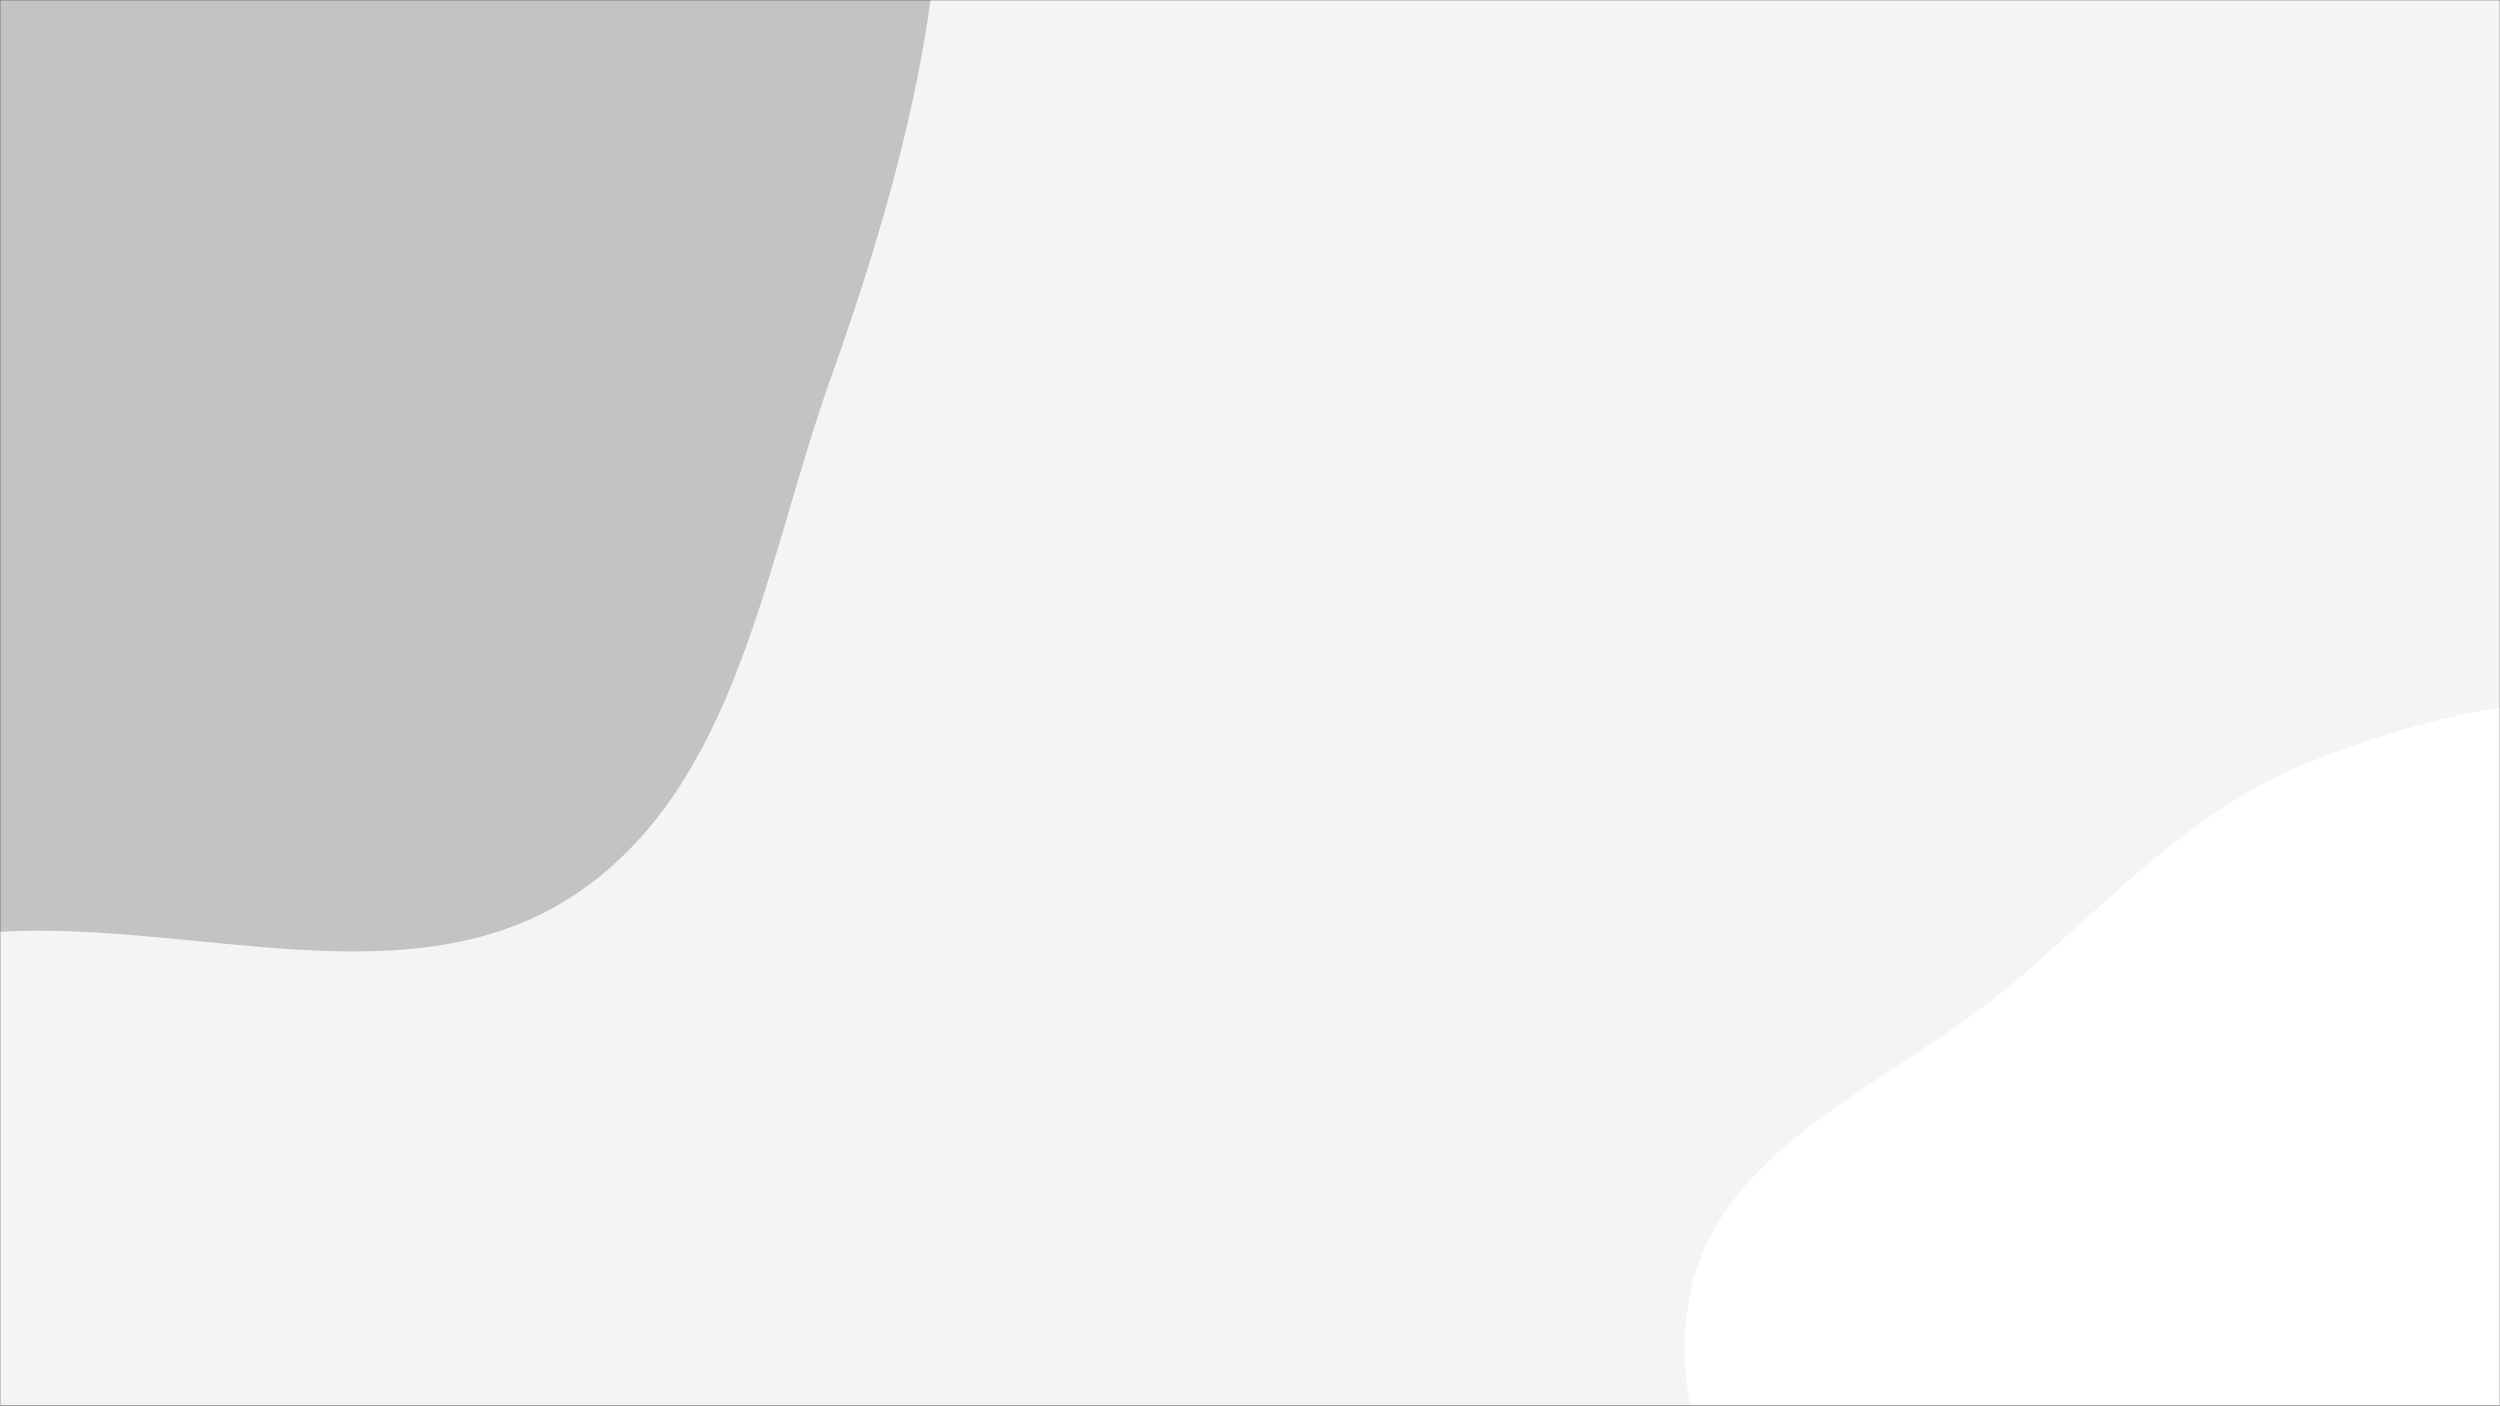 <svg xmlns="http://www.w3.org/2000/svg" version="1.1" xmlns:xlink="http://www.w3.org/1999/xlink" xmlns:svgjs="http://svgjs.dev/svgjs" width="1366" height="768" preserveAspectRatio="none" viewBox="0 0 1366 768"><rect x="0" y="0" width="1366" height="768" fill="#333333" stroke="none"/><g mask="url(&quot;#SvgjsMask1018&quot;)" fill="none"><rect width="1366" height="768" x="0" y="0" fill="rgba(244, 244, 244, 1)"></rect><path d="M0,509.124C106.93,503.071,224.975,548.142,314.141,488.812C403.167,429.576,417.818,307.934,453.737,207.215C486.629,114.986,512.04,23.851,514.867,-74.027C518.181,-188.753,554.838,-329.636,471.525,-408.579C386.605,-489.044,243.352,-414.555,129.073,-439.581C26.388,-462.069,-55.894,-556.116,-160.618,-547.015C-272.112,-537.325,-366.191,-464.273,-449.295,-389.317C-540.957,-306.643,-640.757,-216.788,-661.63,-95.128C-682.645,27.362,-617.43,145.531,-559.963,255.727C-504.963,361.192,-446.226,476.683,-337.86,525.721C-233.009,573.169,-114.903,515.628,0,509.124" fill="#c3c3c3"></path><path d="M1366 1072.043C1426.349 1074.838 1486.004 1065.552 1540.598 1039.68 1600.642 1011.225 1654.723 971.716 1692.722 917.209 1735.818 855.39 1772.689 785.162 1770.543 709.835 1768.29 630.738 1733.839 553.942 1680.702 495.309 1628.165 437.338 1554.763 401.49 1477.896 386.919 1405.293 373.156 1331.322 388.744 1262.662 416.064 1198.475 441.604 1152.414 492.563 1099.822 537.356 1037.006 590.857 941.87 623.892 924.054 704.458 906.298 784.751 959.272 867.032 1013.187 929.124 1060.219 983.289 1135.009 997.041 1201.496 1023.974 1255.539 1045.866 1307.753 1069.345 1366 1072.043" fill="#ffffff"></path></g><defs><mask id="SvgjsMask1018"><rect width="1366" height="768" fill="#ffffff"></rect></mask></defs></svg>